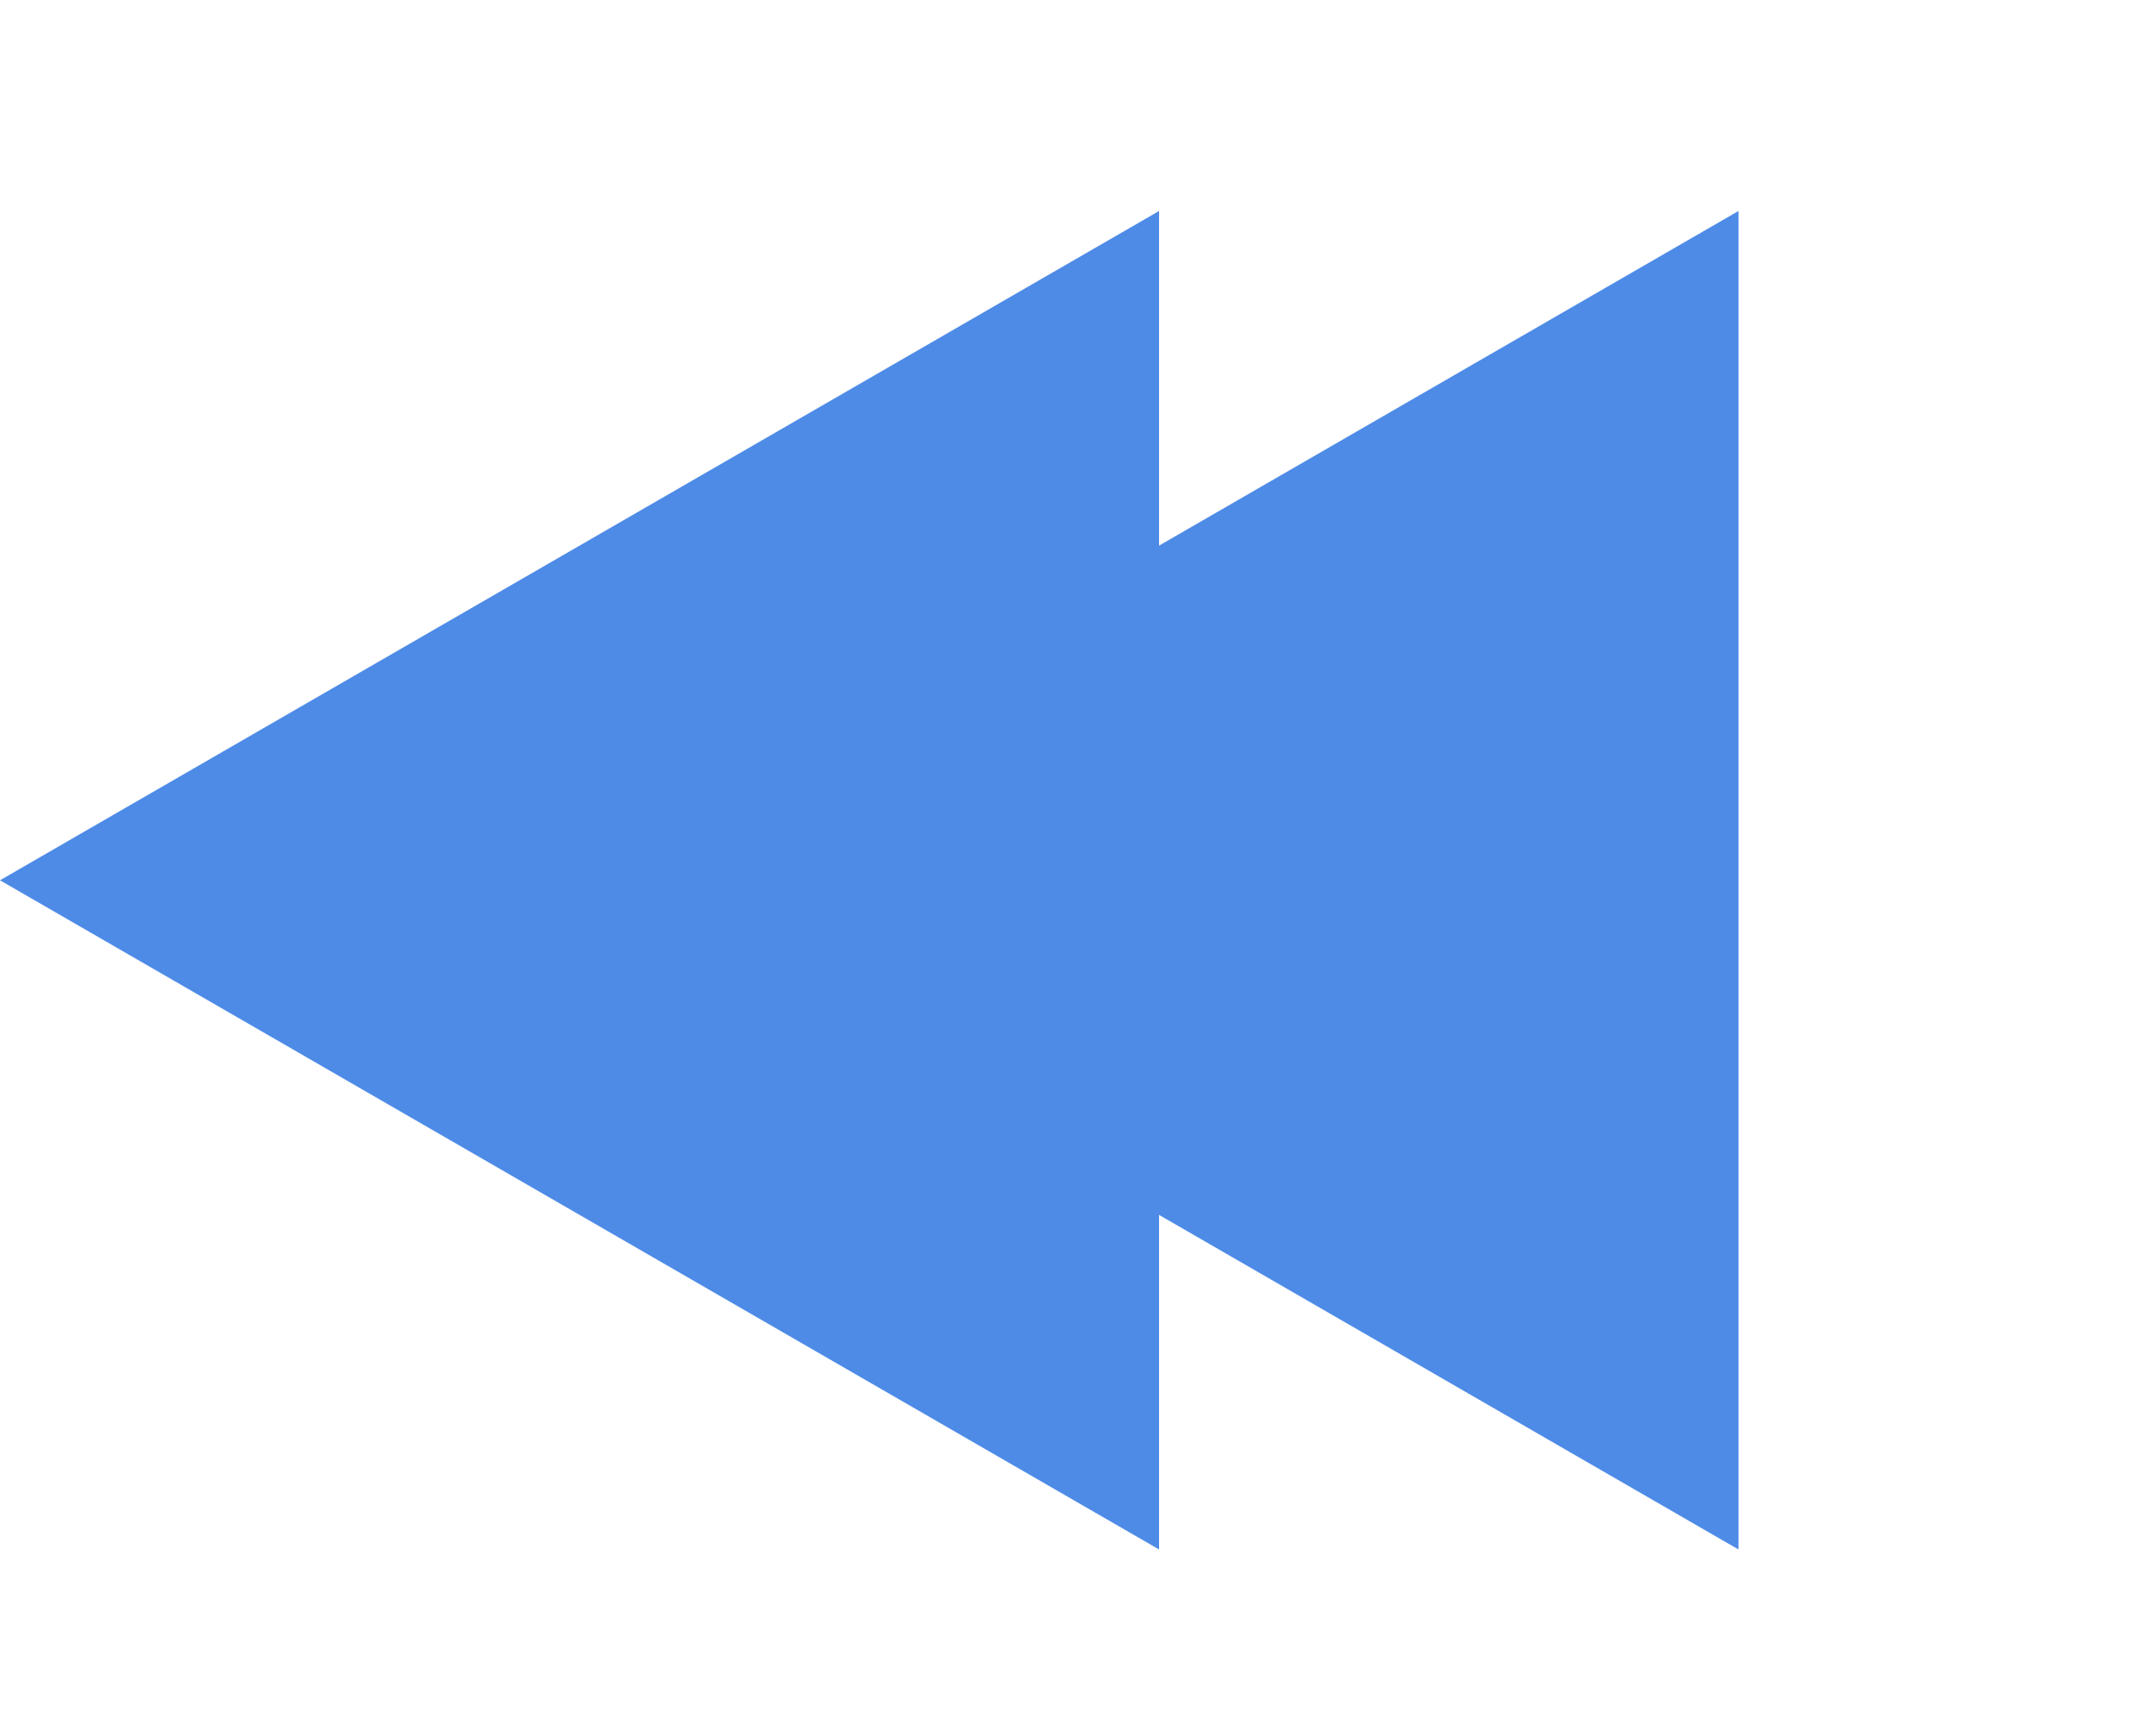 <svg width="20" height="16" viewBox="0 0 20 16" fill="none" xmlns="http://www.w3.org/2000/svg">
<path d="M3.1331e-07 8.165L10.752 1.957L10.752 14.372L3.1331e-07 8.165Z" fill="#4E8BE7"/>
<path d="M5.376 8.165L16.127 1.957L16.127 14.372L5.376 8.165Z" fill="#4E8BE7"/>
</svg>
